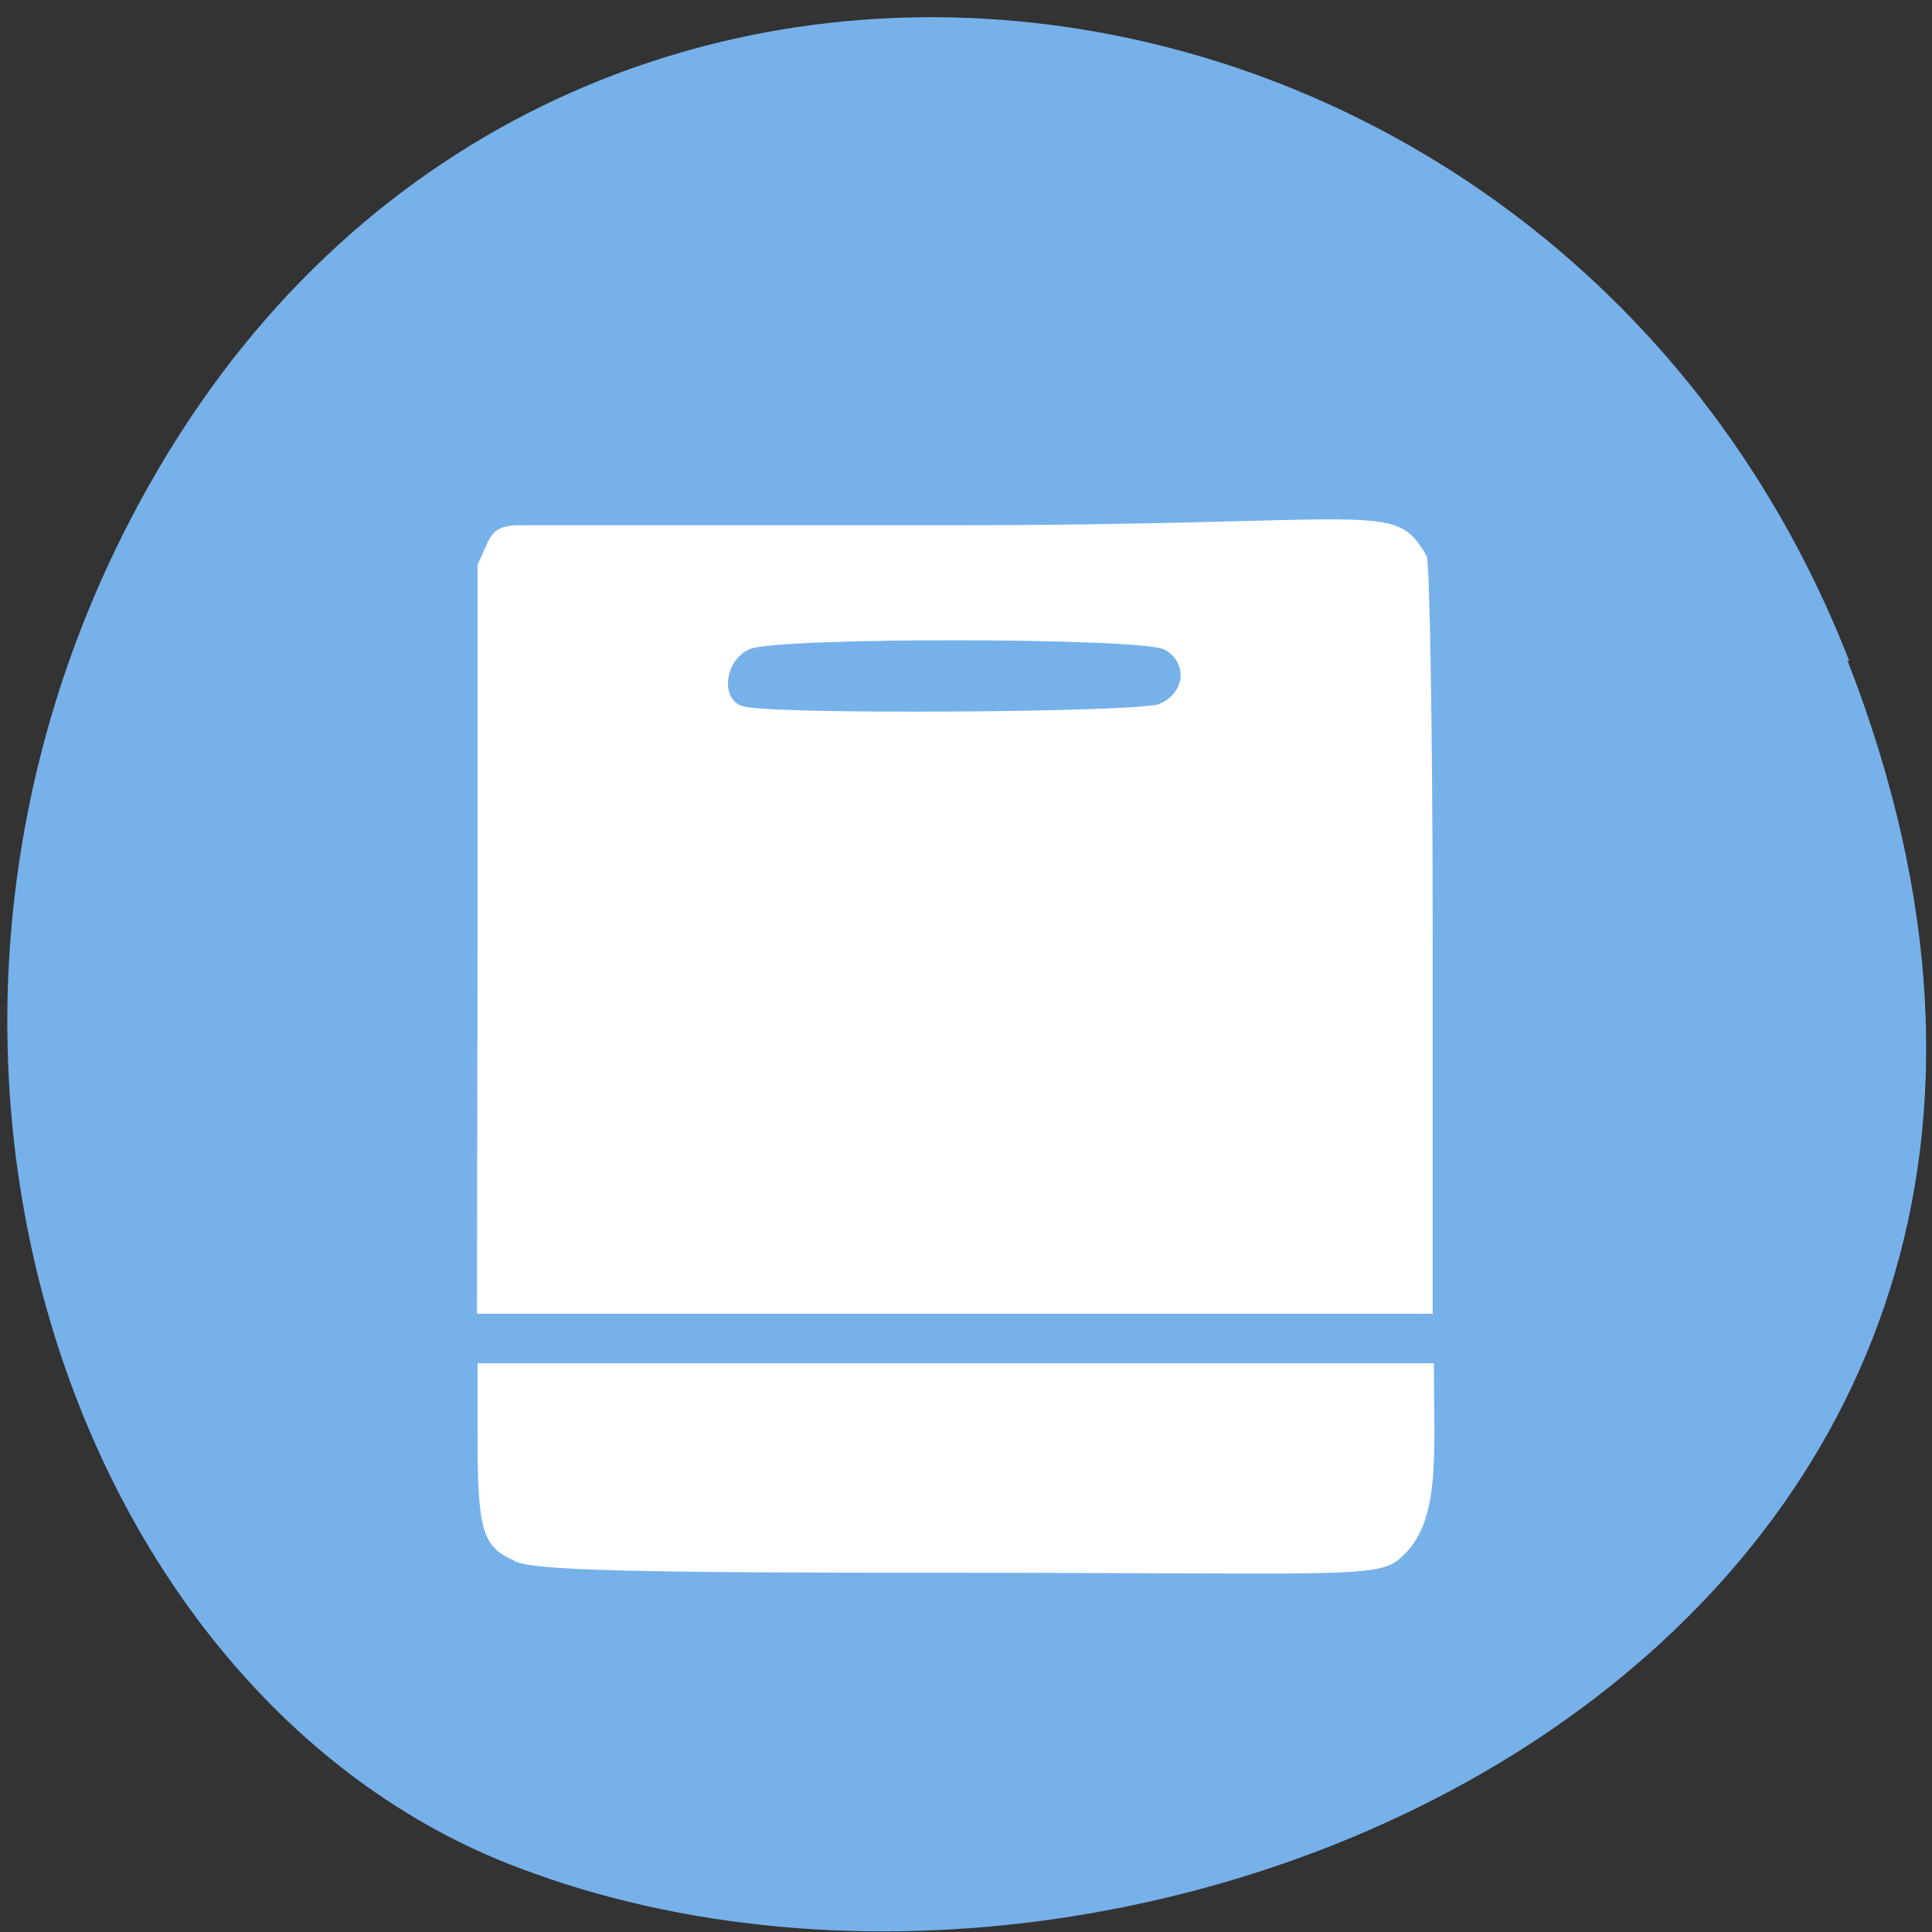 <svg xmlns="http://www.w3.org/2000/svg" viewBox="0 0 32 32"><rect x="0" y="0" width="32" height="32" fill="#333333" stroke="none"/><path d="m 30.6 10.94 c 6.21 15.93 -11.2 24.1 -22 20 c -7.56 -2.84 -11.32 -14.1 -5.96 -23.2 c 6.78 -11.52 23.2 -9.1 27.99 3.21" style="fill:#77b1ea"/><g style="fill:#fff"><path d="m 7.91 15.55 v -6.2 c 0.21 -0.41 0.18 -0.63 0.64 -0.65 h 7.19 c 7.17 0 7.35 -0.43 7.89 0.51 c 0.05 0.09 0.1 2.95 0.1 6.36 v 6.19 h -15.83 m 11.3 -10.1 c 0.43 -0.18 0.48 -0.68 0.09 -0.9 c -0.35 -0.2 -6.39 -0.21 -6.87 -0.01 c -0.42 0.18 -0.5 0.84 -0.11 0.95 c 0.49 0.14 6.55 0.1 6.9 -0.04"/><path d="m 8.52 25.85 c -0.53 -0.23 -0.61 -0.5 -0.61 -2.06 v -1.21 h 15.84 c 0 1.57 0.12 2.65 -0.56 3.23 c -0.36 0.34 -1.09 0.24 -7.36 0.24 c -5.46 0 -6.96 -0.04 -7.3 -0.19"/></g></svg>
